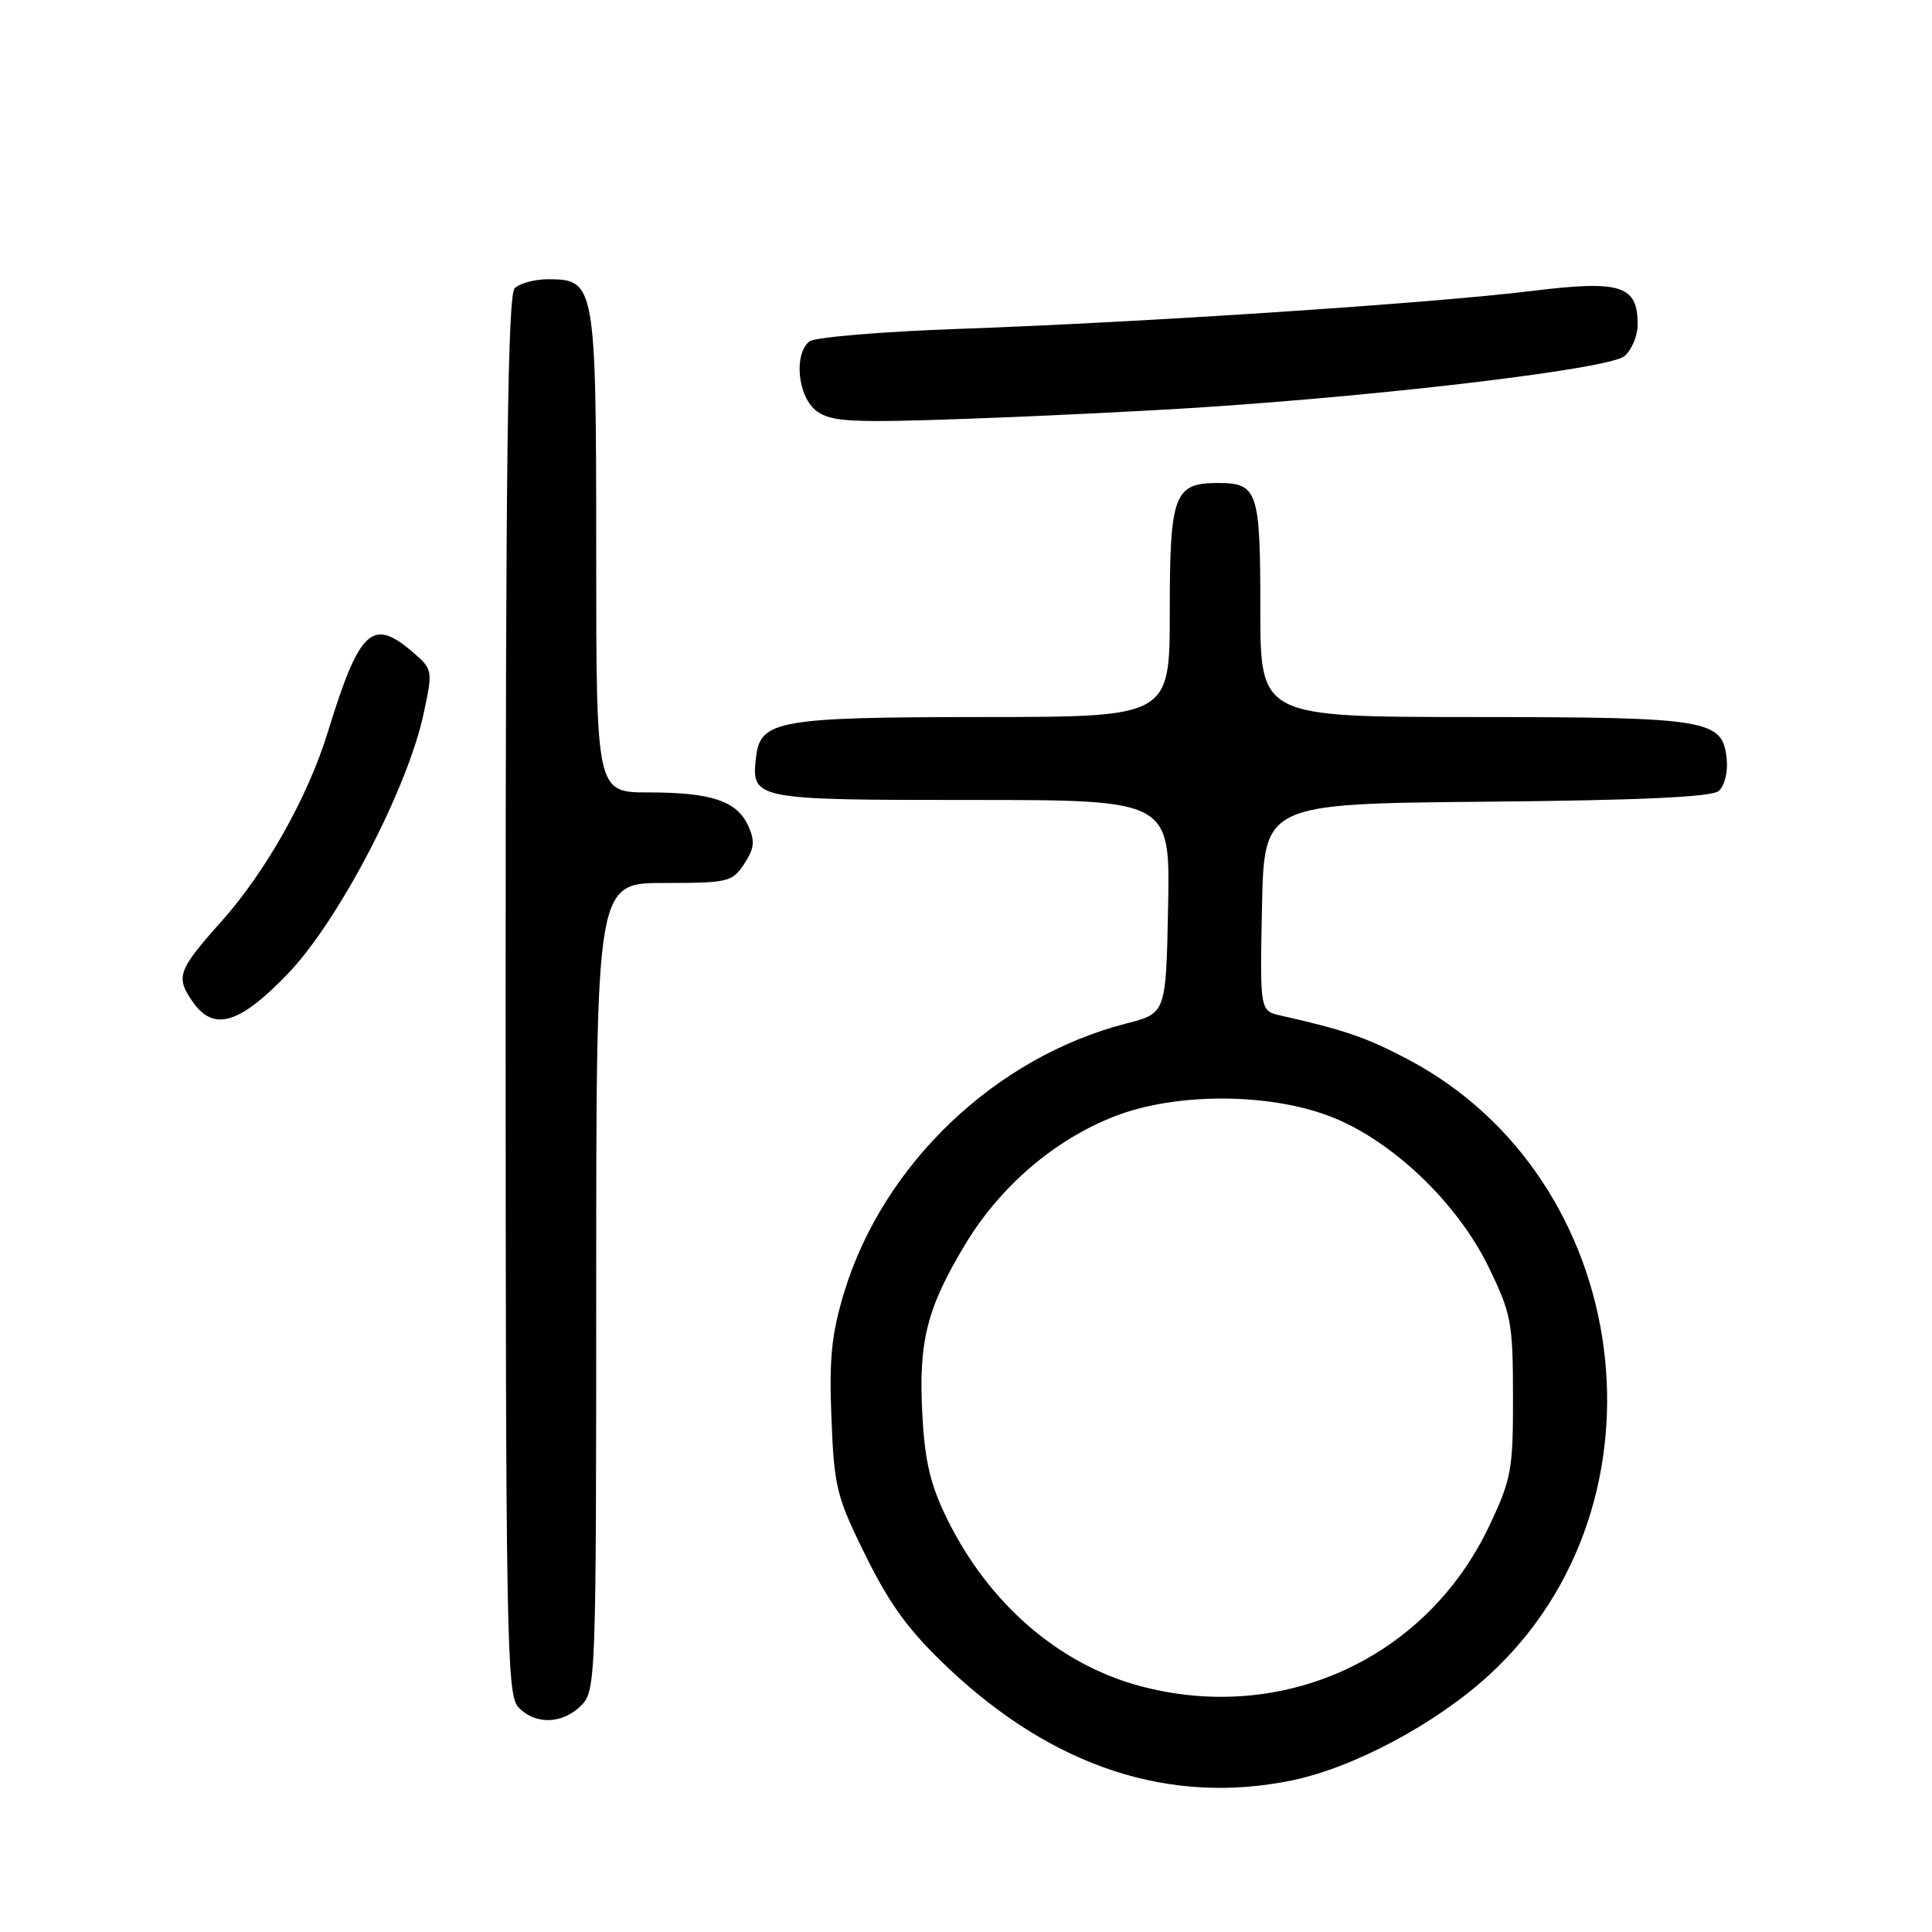 <?xml version="1.0" encoding="UTF-8" standalone="no"?>
<!DOCTYPE svg PUBLIC "-//W3C//DTD SVG 1.1//EN" "http://www.w3.org/Graphics/SVG/1.1/DTD/svg11.dtd" >
<svg xmlns="http://www.w3.org/2000/svg" xmlns:xlink="http://www.w3.org/1999/xlink" version="1.1" viewBox="0 0 256 256">
 <g >
 <path fill="currentColor"
d=" M 171.20 235.91 C 179.38 234.22 190.26 228.41 197.29 221.97 C 222.20 199.15 216.52 156.14 186.50 140.34 C 181.05 137.47 178.14 136.47 169.72 134.57 C 166.94 133.95 166.94 133.95 167.22 120.22 C 167.50 106.50 167.50 106.50 196.92 106.23 C 217.25 106.05 226.76 105.61 227.72 104.82 C 228.50 104.17 228.97 102.33 228.80 100.61 C 228.28 95.32 226.53 95.03 195.25 95.01 C 167.00 95.00 167.00 95.00 167.00 80.70 C 167.00 65.01 166.66 64.00 161.37 64.00 C 155.57 64.00 155.00 65.52 155.00 81.07 C 155.00 95.00 155.00 95.00 130.25 95.01 C 103.09 95.03 100.74 95.45 100.18 100.33 C 99.53 105.94 99.85 106.00 128.65 106.00 C 155.05 106.00 155.05 106.00 154.78 120.14 C 154.50 134.27 154.50 134.27 149.27 135.61 C 131.92 140.05 117.02 154.24 111.85 171.26 C 110.18 176.77 109.85 180.03 110.17 187.94 C 110.53 197.10 110.85 198.36 114.76 206.25 C 118.00 212.78 120.51 216.18 125.74 221.11 C 139.66 234.21 155.07 239.23 171.20 235.91 Z  M 77.00 226.00 C 78.95 224.05 79.00 222.67 79.00 170.50 C 79.00 117.00 79.00 117.00 87.98 117.00 C 96.49 117.00 97.04 116.87 98.62 114.46 C 99.96 112.42 100.06 111.43 99.15 109.44 C 97.65 106.13 94.27 105.00 85.93 105.00 C 79.00 105.00 79.00 105.00 79.00 73.22 C 79.00 37.70 78.88 37.00 72.64 37.00 C 70.86 37.00 68.86 37.54 68.20 38.20 C 67.28 39.12 67.00 61.28 67.00 131.87 C 67.00 216.51 67.14 224.50 68.65 226.17 C 70.83 228.57 74.50 228.50 77.00 226.00 Z  M 38.27 128.89 C 44.95 121.86 54.01 104.47 56.12 94.61 C 57.37 88.76 57.36 88.71 54.63 86.36 C 49.33 81.80 47.61 83.43 43.44 97.00 C 40.82 105.55 35.24 115.48 29.36 122.07 C 23.53 128.60 23.23 129.45 25.56 132.78 C 28.34 136.74 31.79 135.68 38.27 128.89 Z  M 159.50 53.96 C 184.71 52.30 213.35 48.83 215.25 47.19 C 216.21 46.37 217.00 44.48 217.00 43.00 C 217.00 37.81 214.79 37.10 203.00 38.55 C 189.81 40.18 151.28 42.73 127.00 43.58 C 116.83 43.94 107.94 44.69 107.25 45.24 C 105.11 46.96 105.73 52.69 108.25 54.50 C 110.20 55.90 112.84 56.03 128.00 55.50 C 137.62 55.16 151.80 54.47 159.50 53.96 Z  M 151.03 223.40 C 140.31 220.52 131.03 212.49 125.54 201.35 C 123.30 196.81 122.55 193.71 122.22 187.50 C 121.69 177.78 122.79 173.38 127.85 164.96 C 132.49 157.23 139.69 151.05 147.66 147.93 C 155.71 144.77 168.10 144.78 176.28 147.94 C 184.39 151.06 193.08 159.33 197.23 167.86 C 200.25 174.05 200.47 175.22 200.48 185.00 C 200.50 194.74 200.27 195.99 197.33 202.20 C 189.01 219.76 169.96 228.49 151.03 223.40 Z "/>
</g>
</svg>